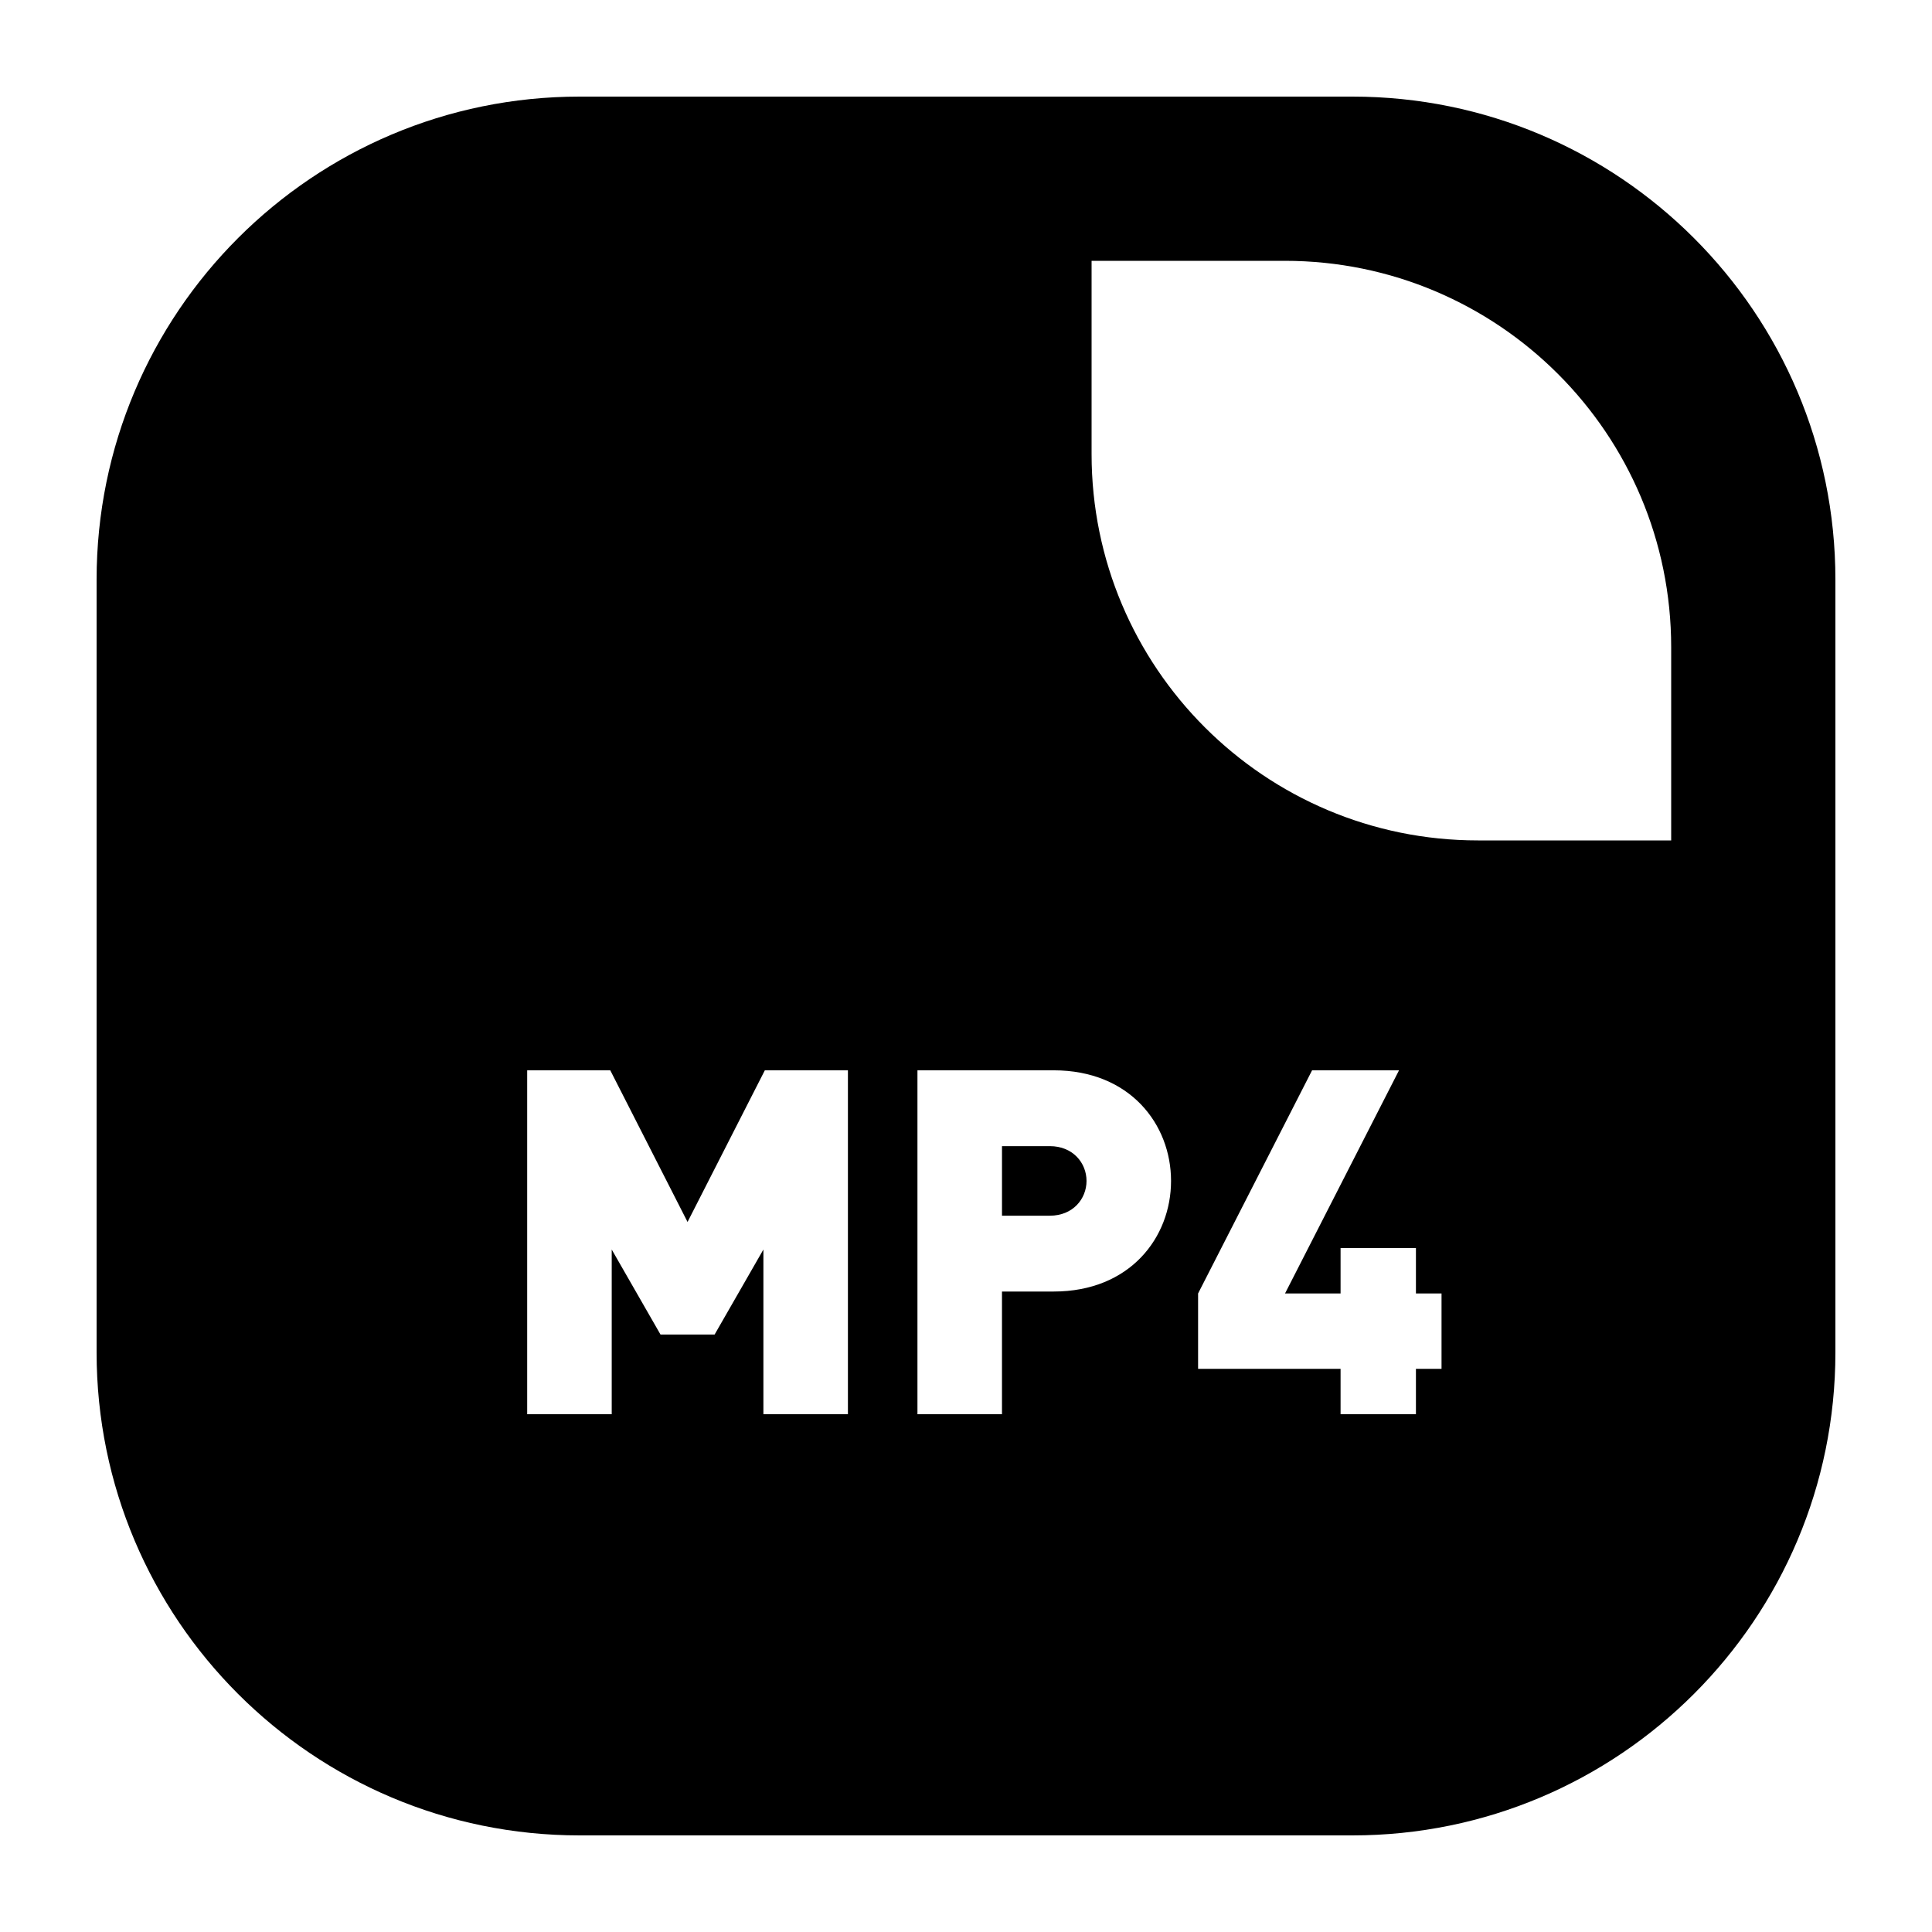 <?xml version="1.0" standalone="no"?><!DOCTYPE svg PUBLIC "-//W3C//DTD SVG 1.1//EN" "http://www.w3.org/Graphics/SVG/1.1/DTD/svg11.dtd"><svg class="icon" width="48px" height="48.00px" viewBox="0 0 1024 1024" version="1.1" xmlns="http://www.w3.org/2000/svg"><path d="M556.421 607.478h-25.344v36.869h25.344c12.288 0 19.461-8.96 19.461-18.437s-7.173-18.432-19.461-18.432zM716.8 51.2H307.2c-141.384 0-256 114.616-256 256v409.6c0 141.384 114.616 256 256 256h409.6c141.384 0 256-114.616 256-256V307.2c0-141.384-114.616-256-256-256zM449.418 749.568h-44.8v-87.296l-25.861 45.061h-28.677l-25.856-45.061v87.296h-44.805v-182.282h44.037l40.96 80.384 40.965-80.384h44.037V749.568z m109.051-65.029h-27.397V749.568h-44.805v-182.282h72.202c40.448 0 62.208 28.672 62.208 58.624s-21.755 58.629-62.208 58.629z m205.573 40.965h-13.568v24.064h-39.941v-24.064h-75.52v-39.941l60.421-118.277h46.08l-60.421 118.277h29.44v-24.064h39.941v24.064h13.568v39.941zM885.76 445.44h-102.4c-113.111 0-204.8-91.689-204.8-204.8V138.24h102.4c113.111 0 204.8 91.689 204.8 204.8v102.4z" /></svg>